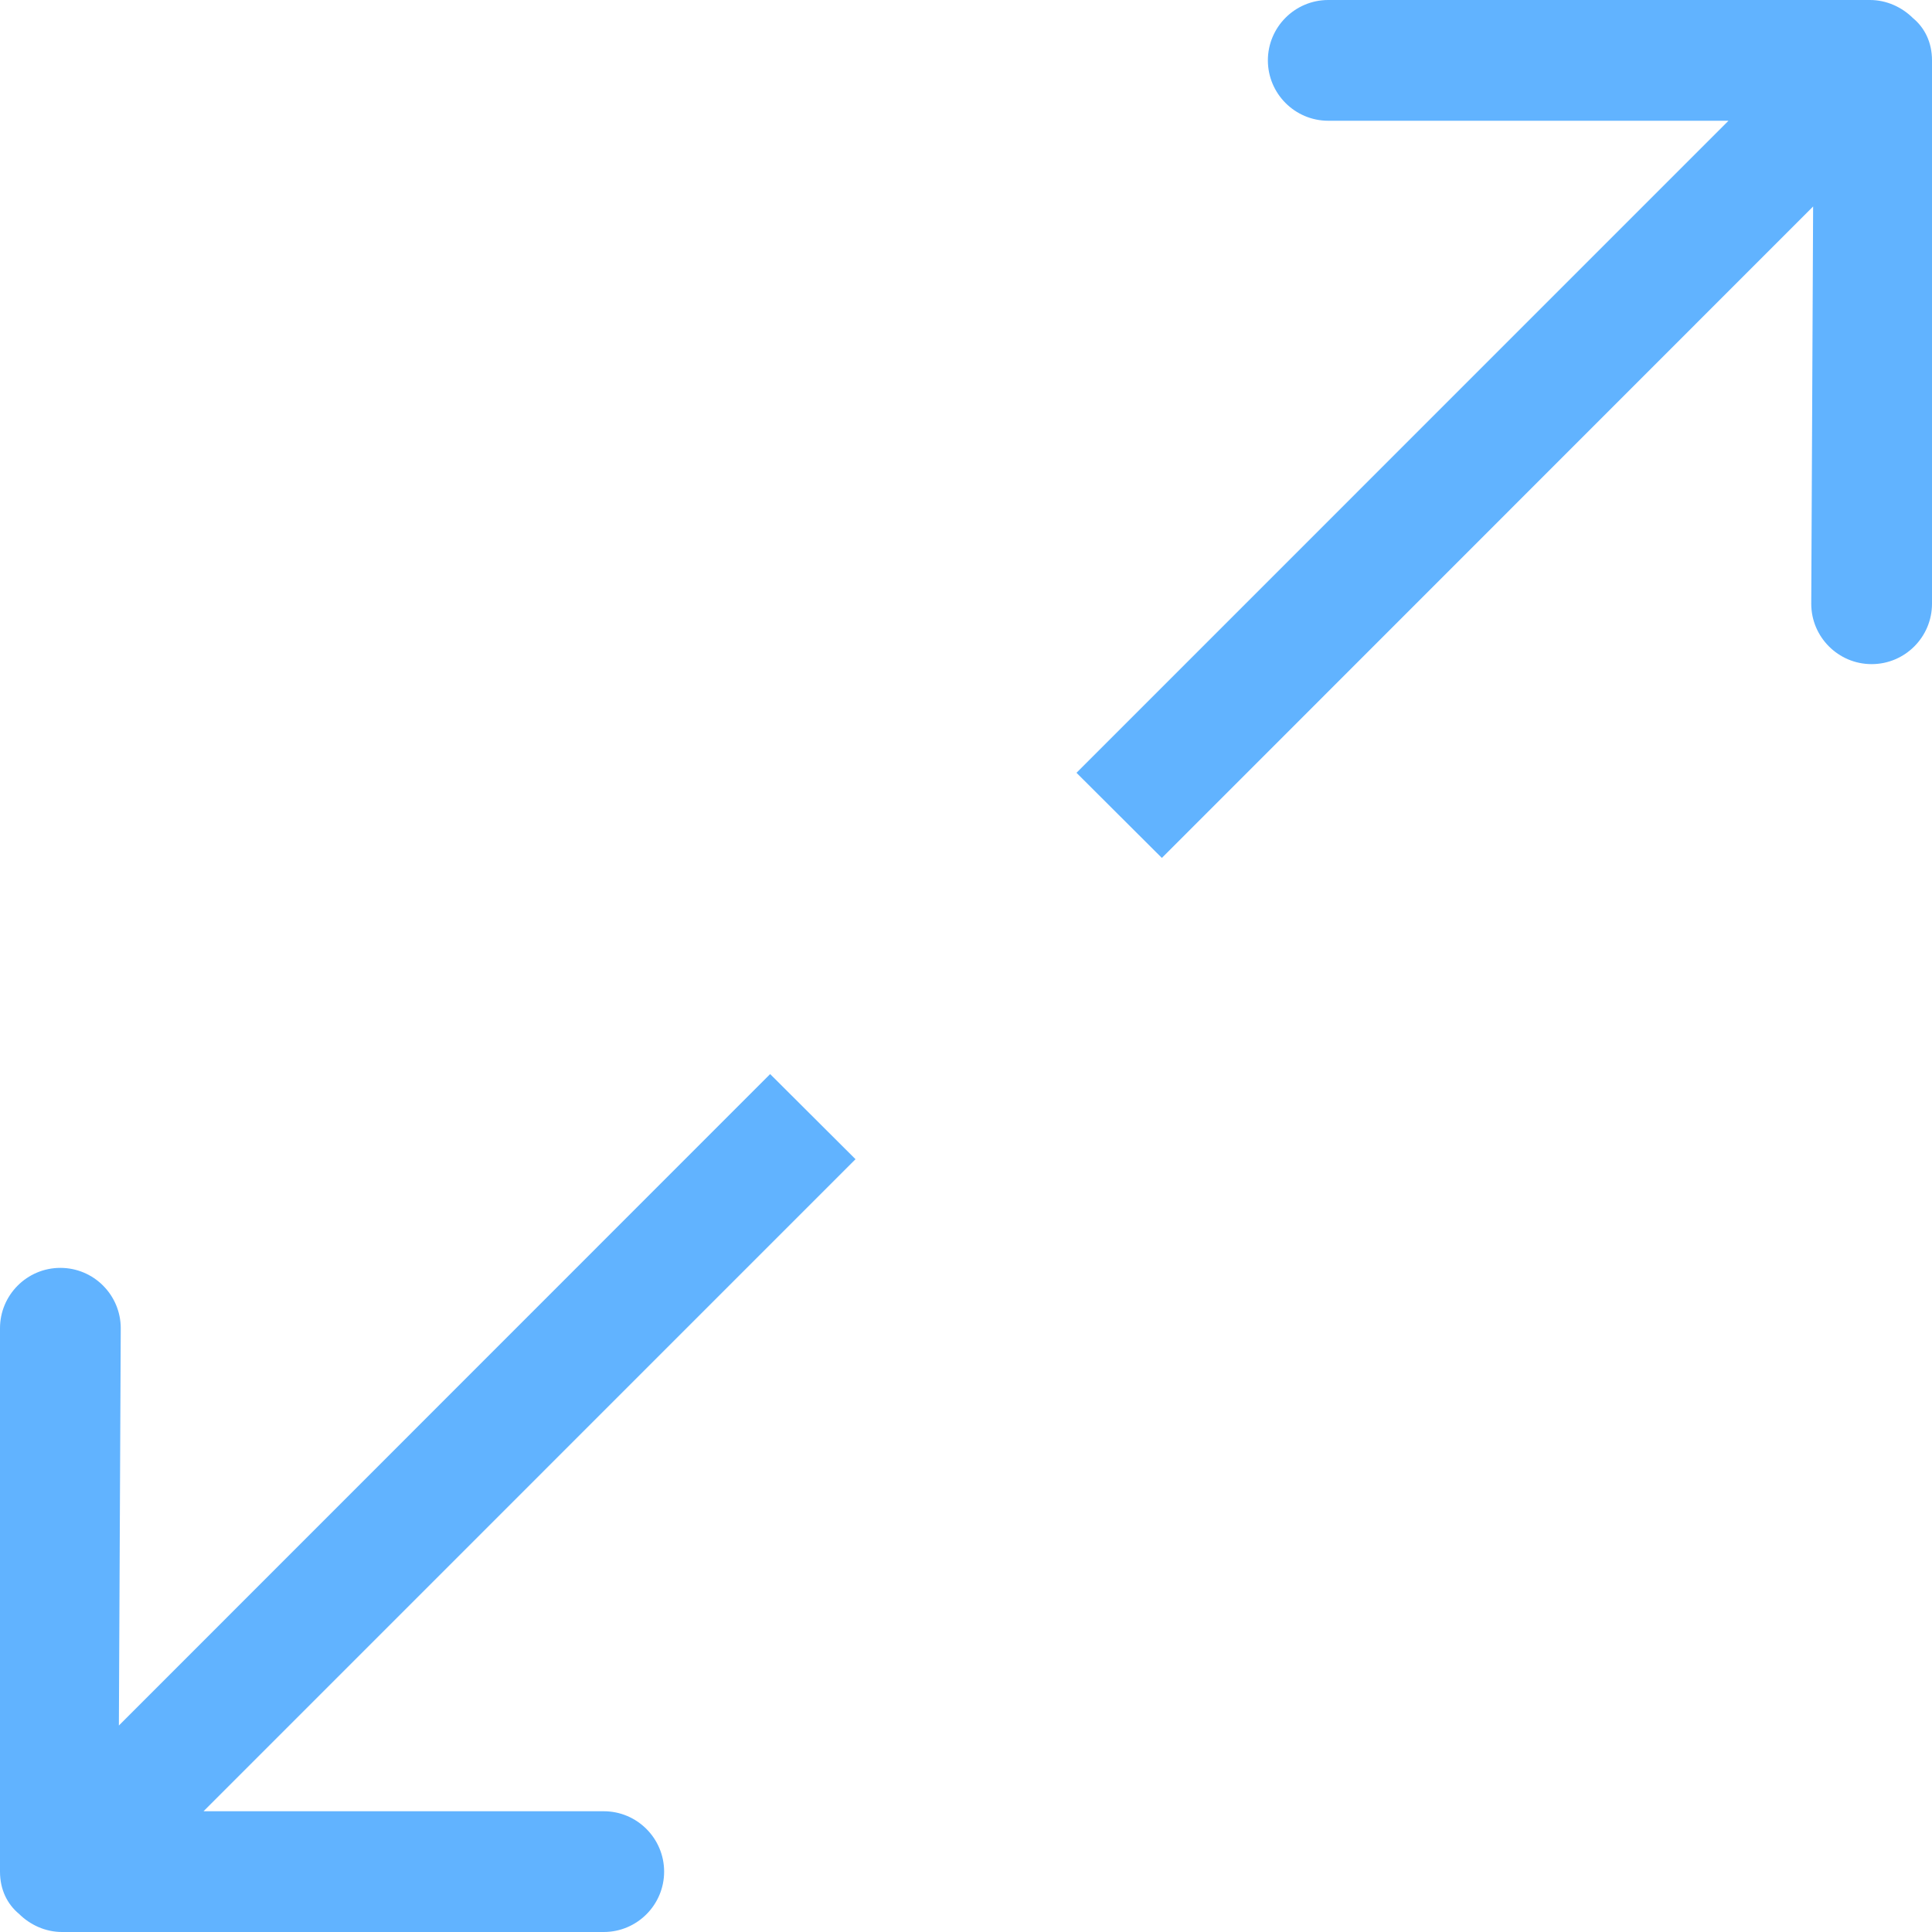 <!DOCTYPE svg PUBLIC "-//W3C//DTD SVG 1.1//EN" "http://www.w3.org/Graphics/SVG/1.1/DTD/svg11.dtd">
<!-- Uploaded to: SVG Repo, www.svgrepo.com, Transformed by: SVG Repo Mixer Tools -->
<svg width="800px" height="800px" viewBox="0 0 32 32" version="1.1" xmlns="http://www.w3.org/2000/svg" xmlns:xlink="http://www.w3.org/1999/xlink" xmlns:sketch="http://www.bohemiancoding.com/sketch/ns" fill="#000000">
<g id="SVGRepo_bgCarrier" stroke-width="0"/>
<g id="SVGRepo_tracerCarrier" stroke-linecap="round" stroke-linejoin="round"/>
<g id="SVGRepo_iconCarrier"> <title>expand</title> <desc>Created with Sketch Beta.</desc> <defs> </defs> <g id="Page-1" stroke="none" stroke-width="1" fill="none" fill-rule="evenodd" sketch:type="MSPage"> <g id="Icon-Set" sketch:type="MSLayerGroup" transform="translate(-308, -1191)" fill="#61b3ff"> <path d="M339.685,1191.3 C339.503,1191.12 339.251,1191 338.972,1191 L330,1191 C329.447,1191 329,1191.45 329,1192 C329,1192.55 329.447,1193 330,1193 L336.629,1193 L325.83,1203.8 L327.244,1205.21 L338.031,1194.42 L338,1201 C338,1201.55 338.447,1202 339,1202 C339.553,1202 340,1201.55 340,1201 L340,1192 C340,1191.7 339.878,1191.46 339.685,1191.3 L339.685,1191.3 Z M320.756,1208.79 L309.969,1219.58 L310,1213 C310,1212.45 309.553,1212 309,1212 C308.447,1212 308,1212.45 308,1213 L308,1222 C308,1222.3 308.122,1222.54 308.315,1222.7 C308.497,1222.88 308.749,1223 309.028,1223 L318,1223 C318.553,1223 319,1222.55 319,1222 C319,1221.45 318.553,1221 318,1221 L311.371,1221 L322.17,1210.2 L320.756,1208.79 L320.756,1208.79 Z" id="expand" sketch:type="MSShapeGroup"> </path> </g> </g> </g>
</svg>